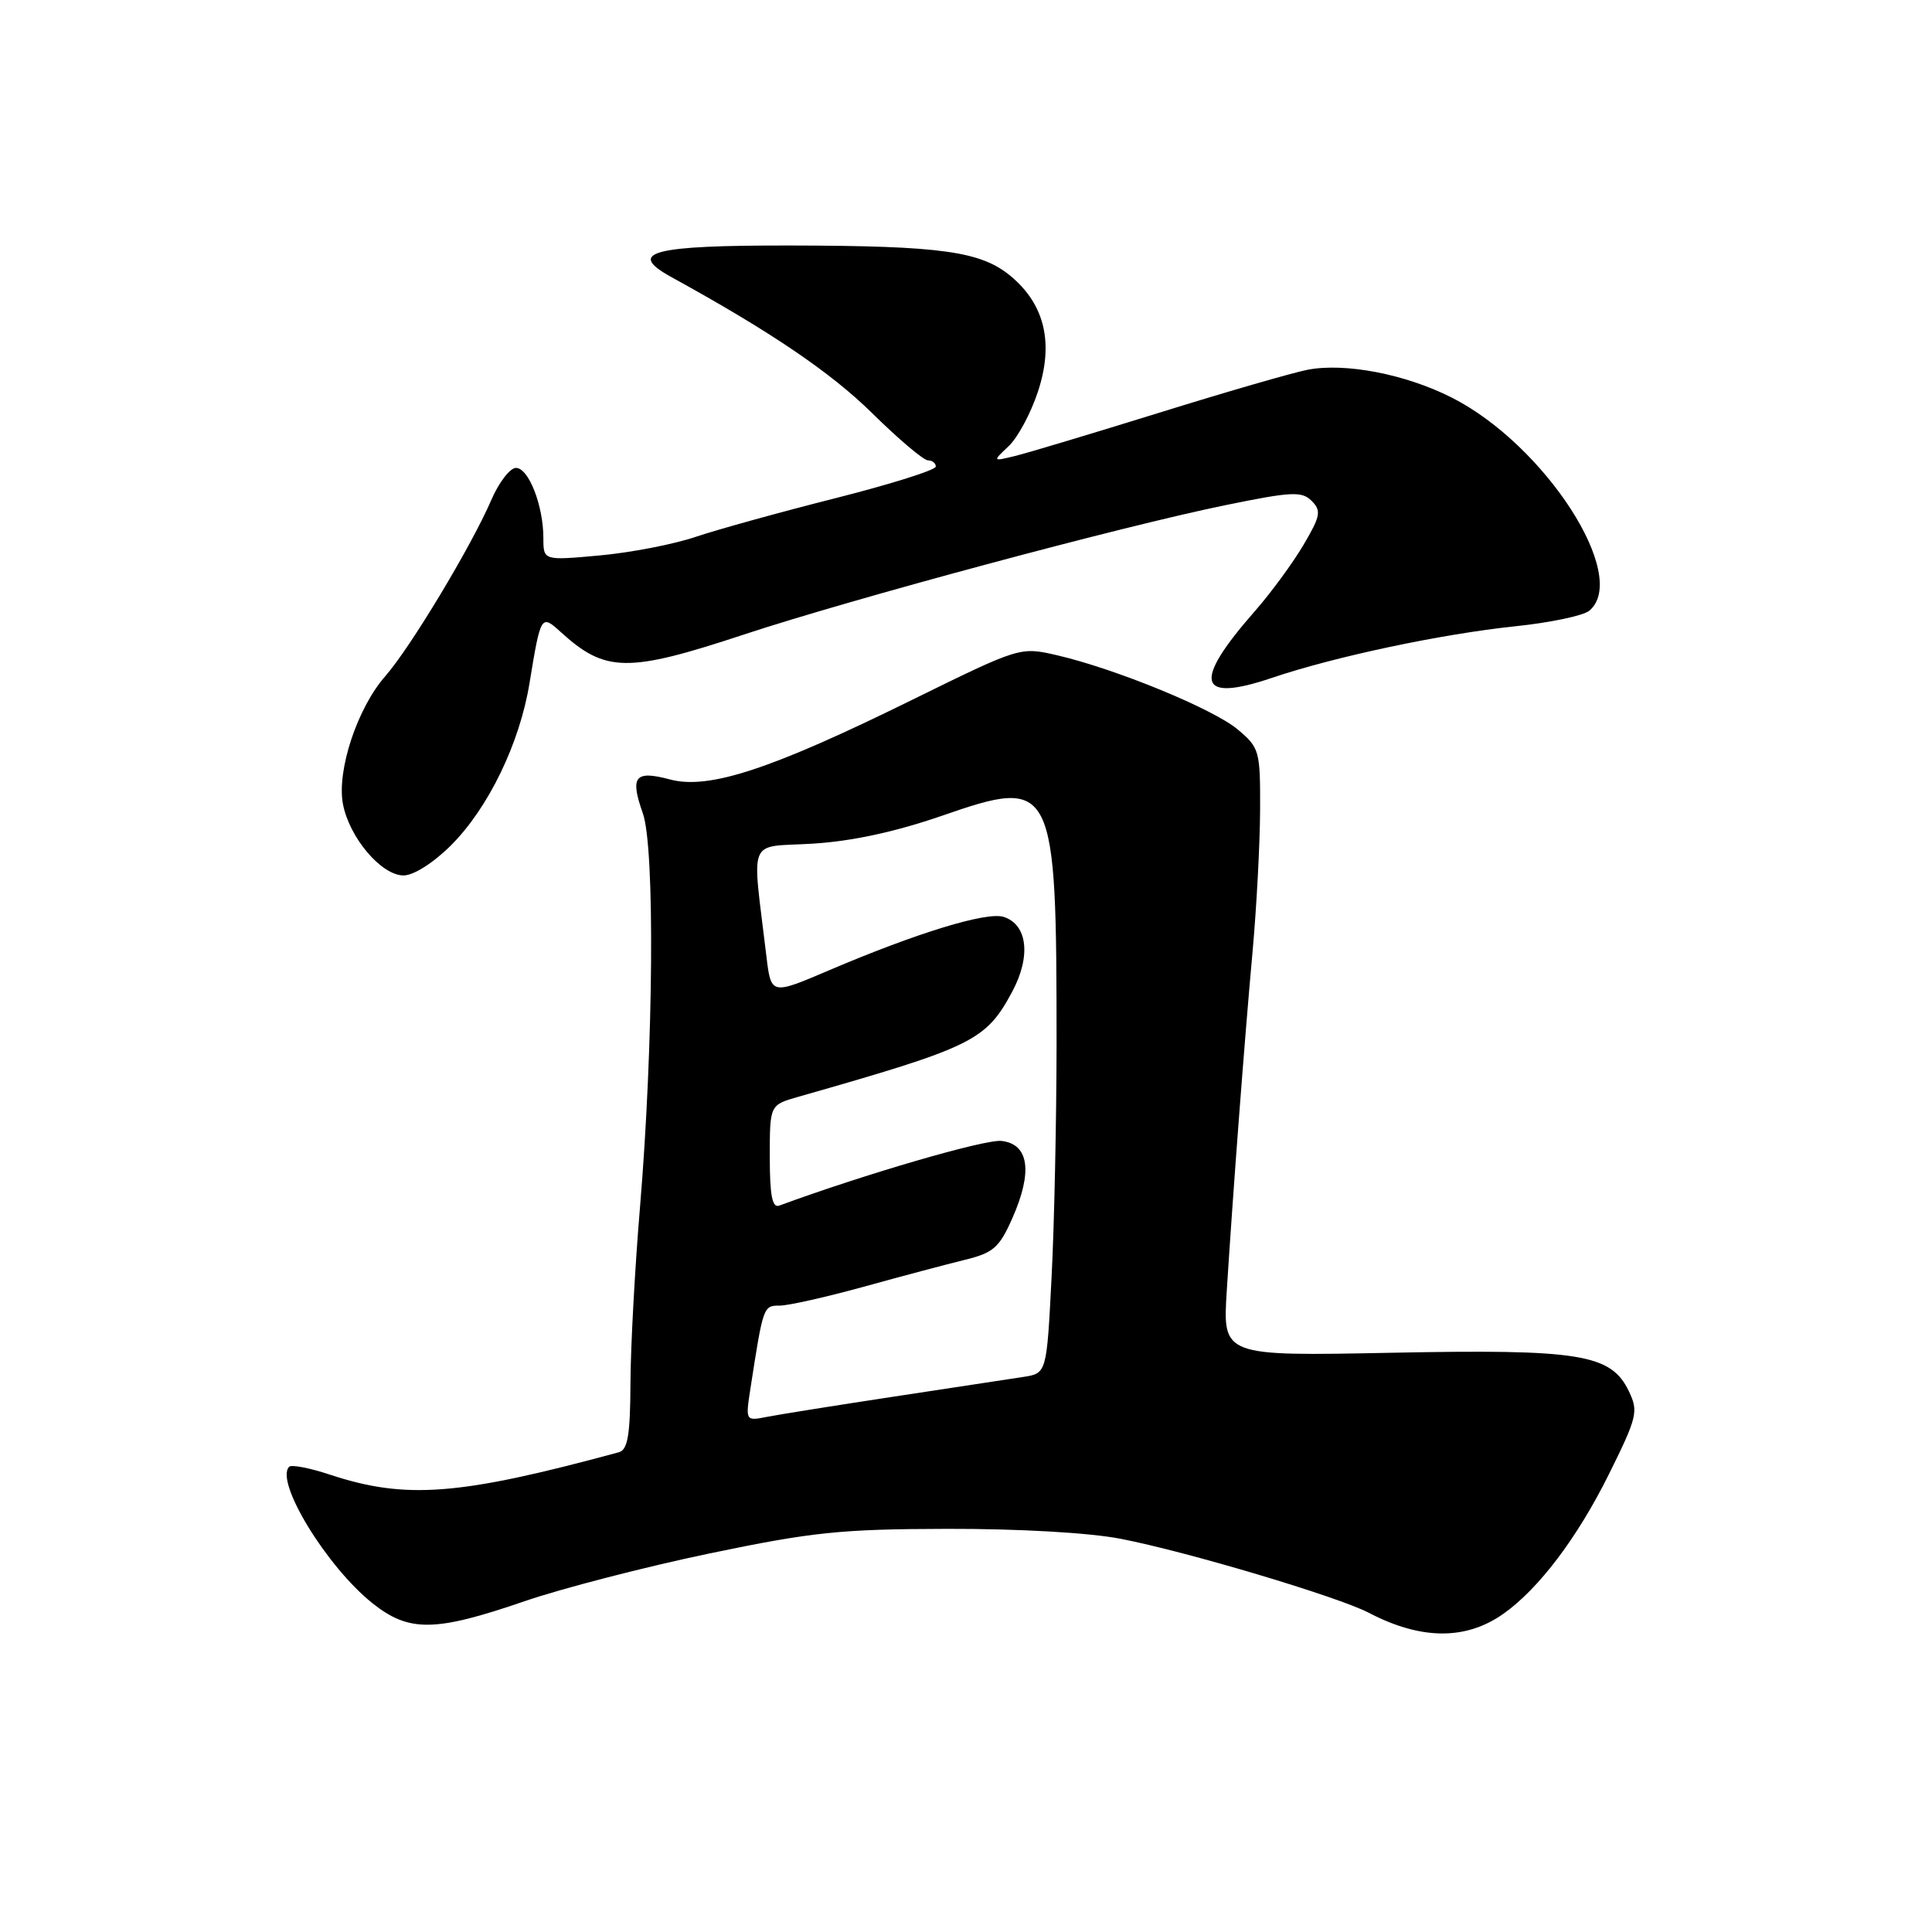 <?xml version="1.0" encoding="UTF-8" standalone="no"?>
<!DOCTYPE svg PUBLIC "-//W3C//DTD SVG 1.1//EN" "http://www.w3.org/Graphics/SVG/1.1/DTD/svg11.dtd" >
<svg xmlns="http://www.w3.org/2000/svg" xmlns:xlink="http://www.w3.org/1999/xlink" version="1.1" viewBox="0 0 256 256">
 <g >
 <path fill="currentColor"
d=" M 199.20 213.84 C 203.89 210.53 209.00 203.77 213.18 195.36 C 216.94 187.77 217.12 187.03 215.84 184.36 C 213.47 179.41 209.38 178.75 184.26 179.25 C 162.01 179.69 162.01 179.69 162.55 171.09 C 163.37 158.09 164.91 137.75 165.98 126.00 C 166.50 120.22 166.95 111.83 166.97 107.34 C 167.00 99.49 166.89 99.08 164.02 96.67 C 160.77 93.93 147.82 88.62 140.05 86.82 C 135.17 85.70 135.17 85.70 120.83 92.75 C 102.15 101.95 93.92 104.66 88.77 103.28 C 84.12 102.04 83.45 102.88 85.18 107.77 C 86.79 112.33 86.60 138.49 84.80 160.00 C 84.13 167.97 83.56 178.44 83.54 183.26 C 83.51 190.18 83.18 192.11 82.00 192.43 C 60.82 198.18 53.77 198.72 43.69 195.39 C 41.04 194.51 38.62 194.05 38.32 194.35 C 36.38 196.28 43.26 207.56 49.32 212.41 C 54.19 216.30 57.61 216.26 69.51 212.17 C 74.46 210.47 85.49 207.62 94.01 205.84 C 107.65 203.00 111.41 202.61 125.50 202.58 C 135.01 202.56 144.34 203.09 148.50 203.90 C 157.29 205.60 177.26 211.56 181.39 213.71 C 188.29 217.31 194.23 217.35 199.20 213.84 Z  M 59.77 112.00 C 64.72 107.05 68.86 98.49 70.16 90.54 C 71.65 81.46 71.70 81.38 74.28 83.73 C 80.22 89.14 83.14 89.18 98.60 84.07 C 112.93 79.34 148.69 69.73 162.41 66.93 C 171.15 65.14 172.50 65.07 173.80 66.37 C 175.10 67.68 174.98 68.36 172.74 72.17 C 171.34 74.55 168.43 78.53 166.26 81.00 C 157.97 90.44 158.67 93.15 168.51 89.83 C 176.90 86.99 191.00 84.01 200.83 82.98 C 205.42 82.50 209.80 81.58 210.58 80.93 C 216.01 76.43 204.74 58.95 192.36 52.68 C 186.22 49.57 178.21 48.03 173.24 49.00 C 171.18 49.41 162.30 51.98 153.50 54.72 C 144.70 57.45 136.15 60.02 134.50 60.42 C 131.50 61.15 131.50 61.15 133.65 59.12 C 134.84 58.01 136.58 54.78 137.52 51.93 C 139.65 45.52 138.47 40.41 133.98 36.63 C 130.01 33.30 124.81 32.57 104.80 32.53 C 86.37 32.50 82.94 33.40 88.95 36.71 C 102.13 43.95 110.06 49.33 115.55 54.73 C 119.05 58.18 122.38 61.00 122.96 61.00 C 123.53 61.00 124.00 61.37 124.00 61.82 C 124.00 62.28 118.04 64.15 110.75 66.00 C 103.46 67.84 95.12 70.15 92.20 71.13 C 89.29 72.12 83.55 73.23 79.45 73.60 C 72.00 74.28 72.00 74.28 72.00 71.29 C 72.00 67.00 70.05 62.00 68.37 62.00 C 67.58 62.00 66.11 63.91 65.10 66.25 C 62.49 72.32 54.37 85.82 51.05 89.60 C 47.35 93.81 44.61 102.09 45.44 106.53 C 46.28 110.98 50.53 116.00 53.47 116.00 C 54.81 116.00 57.42 114.34 59.77 112.00 Z  M 99.45 183.90 C 101.13 173.06 101.15 173.00 103.31 173.00 C 104.46 173.00 109.47 171.87 114.45 170.50 C 119.43 169.12 125.45 167.52 127.83 166.94 C 131.63 166.01 132.41 165.33 134.15 161.40 C 136.86 155.26 136.35 151.60 132.71 151.18 C 130.55 150.93 114.64 155.56 103.25 159.75 C 102.33 160.09 102.00 158.41 102.00 153.31 C 102.00 146.41 102.00 146.41 105.75 145.34 C 128.94 138.73 130.62 137.91 134.11 131.43 C 136.64 126.73 136.16 122.50 132.98 121.49 C 130.73 120.78 121.48 123.61 109.83 128.58 C 102.17 131.85 102.17 131.85 101.55 126.68 C 99.63 110.58 98.91 112.32 107.67 111.79 C 112.88 111.47 118.62 110.23 124.82 108.09 C 139.68 102.94 140.00 103.59 140.00 138.40 C 139.99 148.35 139.70 162.23 139.34 169.23 C 138.69 181.97 138.69 181.97 135.60 182.45 C 133.89 182.71 126.20 183.88 118.50 185.05 C 110.80 186.22 103.21 187.43 101.64 187.74 C 98.77 188.30 98.77 188.30 99.45 183.90 Z "/>
</g>
</svg>